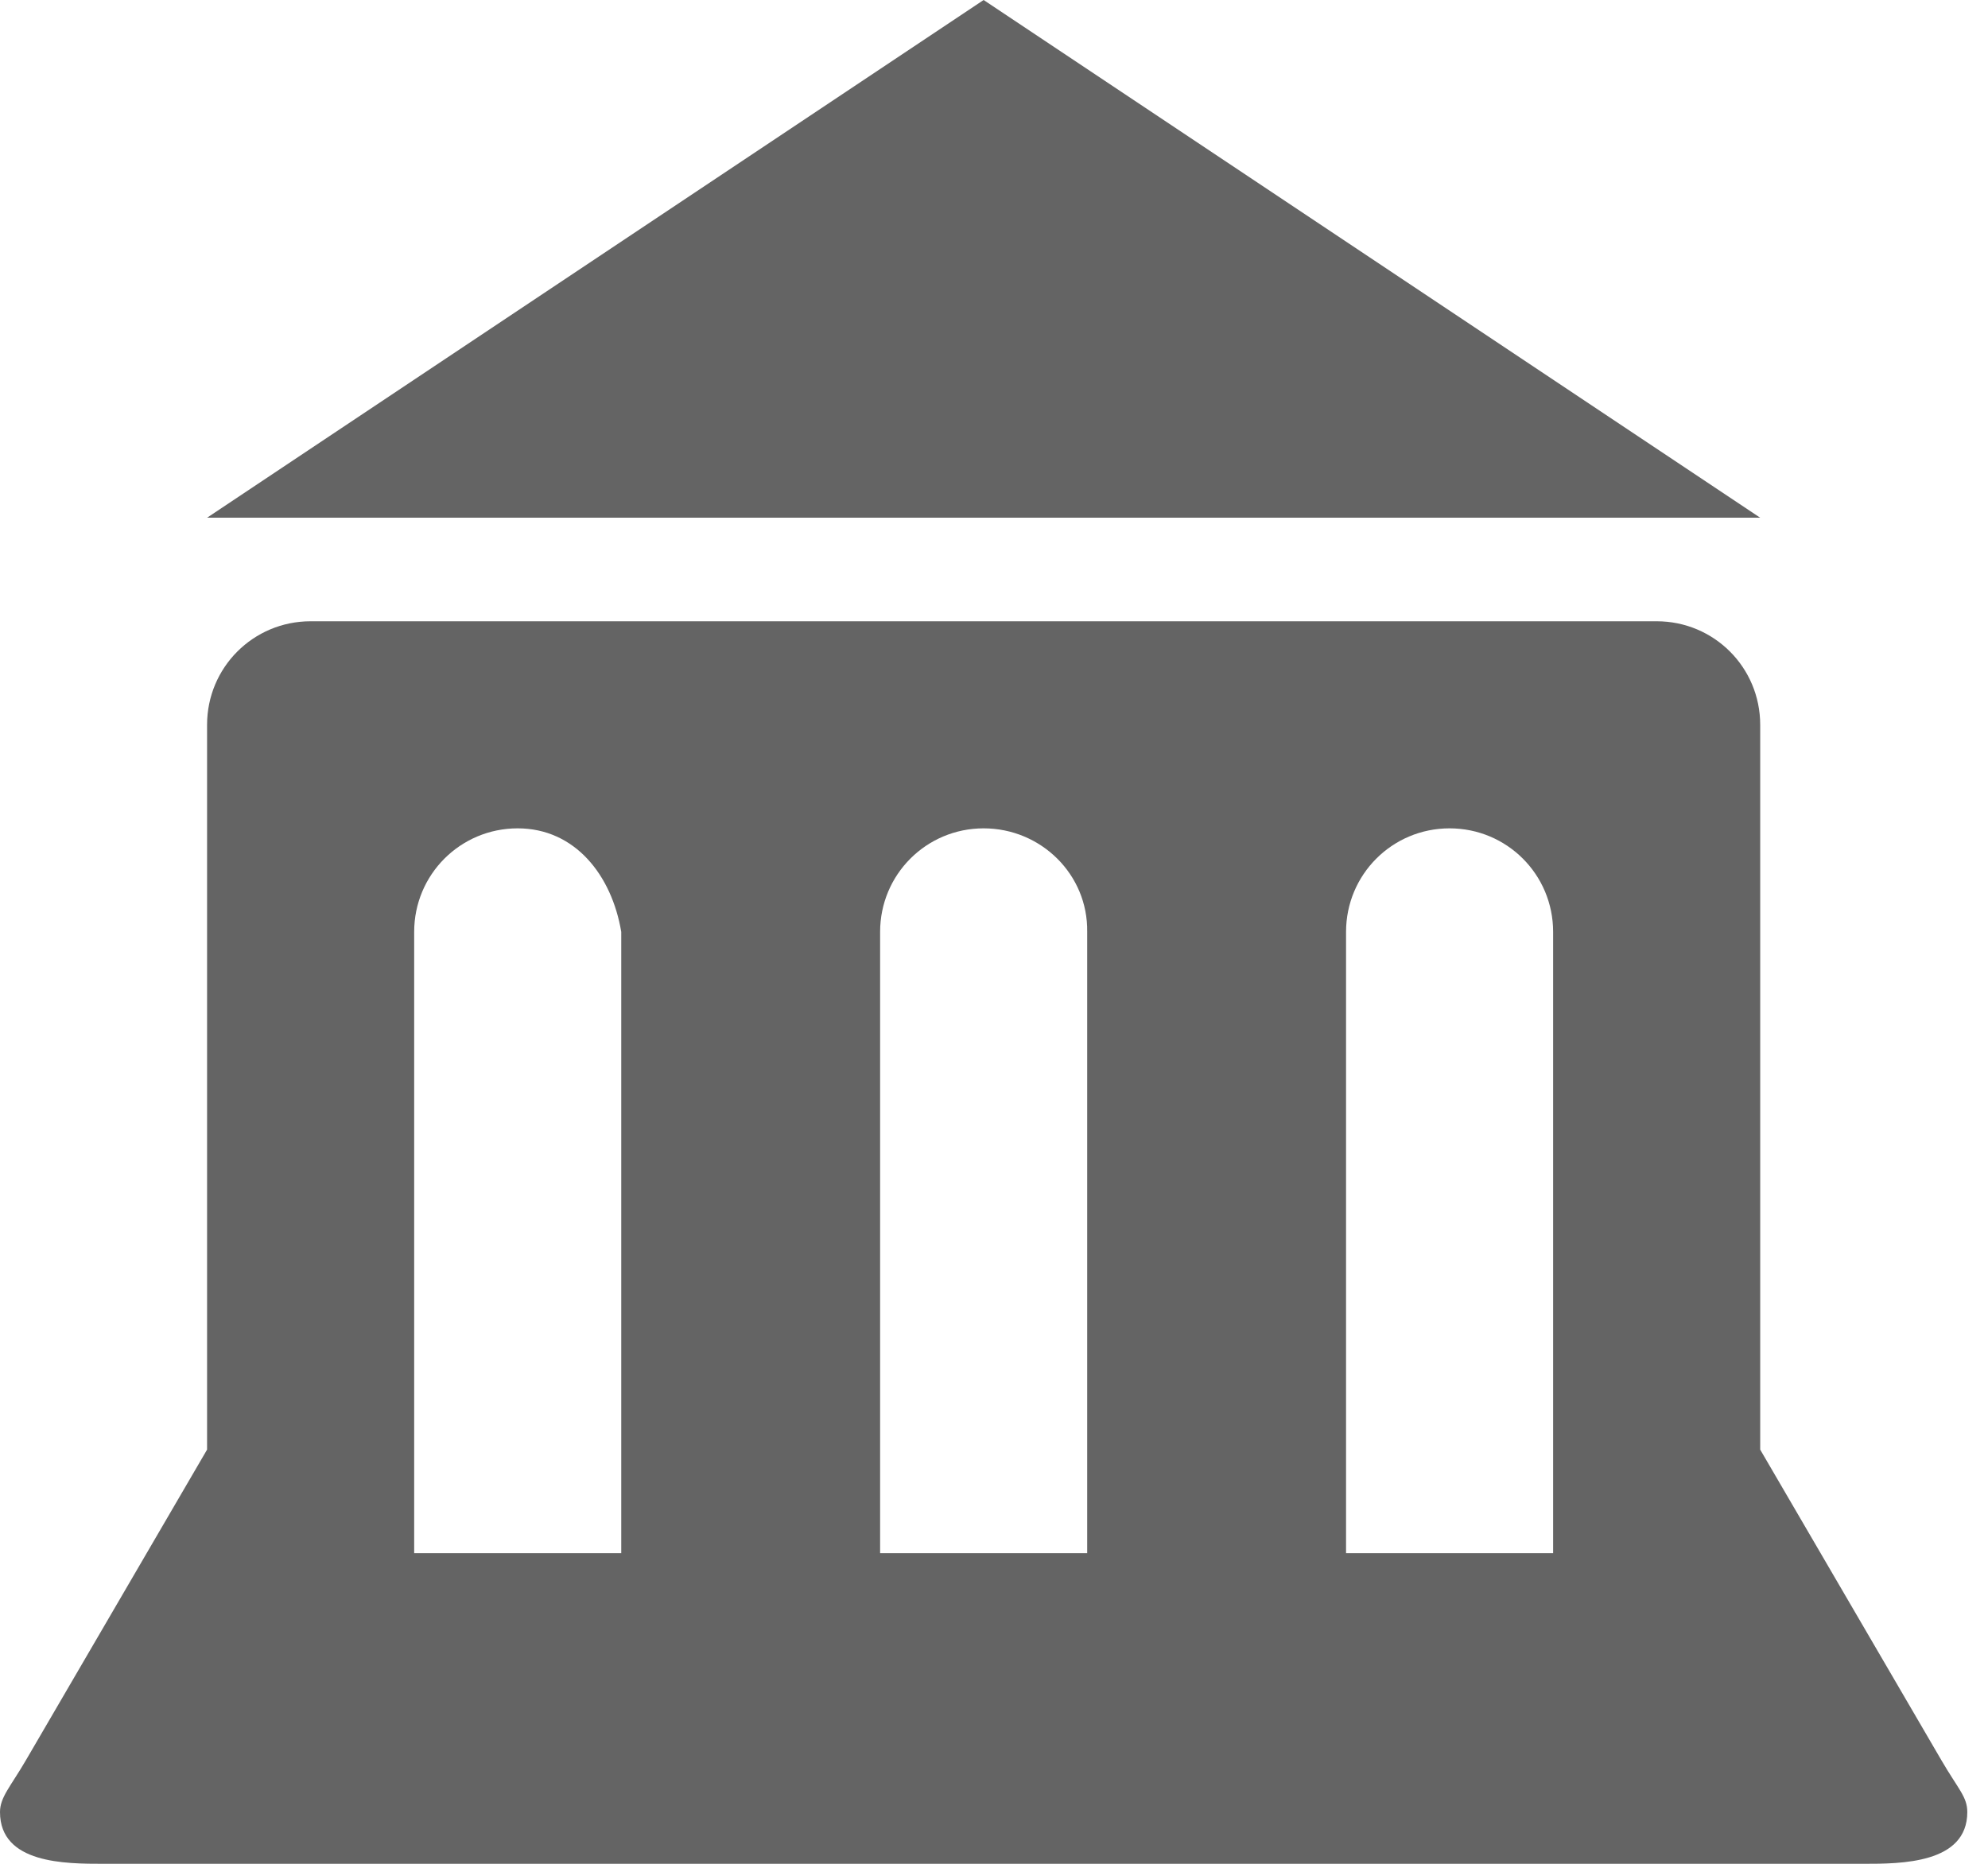 <svg width="80" height="75" viewBox="0 0 80 75" fill="none" xmlns="http://www.w3.org/2000/svg">
<path d="M39.583 0L8.333 20.833H70.833L39.583 0ZM12.5 25C10.192 25 8.333 26.858 8.333 29.167V58.333L1.042 70.833C0.424 71.893 0 72.32 0 72.917C0 75 2.632 75 4.167 75H75C76.479 75 79.167 75 79.167 72.917C79.167 72.307 78.806 72.001 78.125 70.833L70.833 58.333V29.167C70.833 26.858 68.975 25 66.667 25H12.5ZM20.833 33.333C23.142 33.333 24.62 35.223 25 37.5V62.5H16.667V54.167V37.5C16.667 35.192 18.525 33.333 20.833 33.333ZM39.583 33.333C41.892 33.333 43.786 35.192 43.75 37.5V54.167V62.5H35.417V54.167V37.5C35.417 35.192 37.275 33.333 39.583 33.333ZM58.333 33.333C60.642 33.333 62.5 35.192 62.5 37.5V62.5H54.167V54.167V37.5C54.167 35.192 56.025 33.333 58.333 33.333Z" fill="#646464"/>
</svg>
